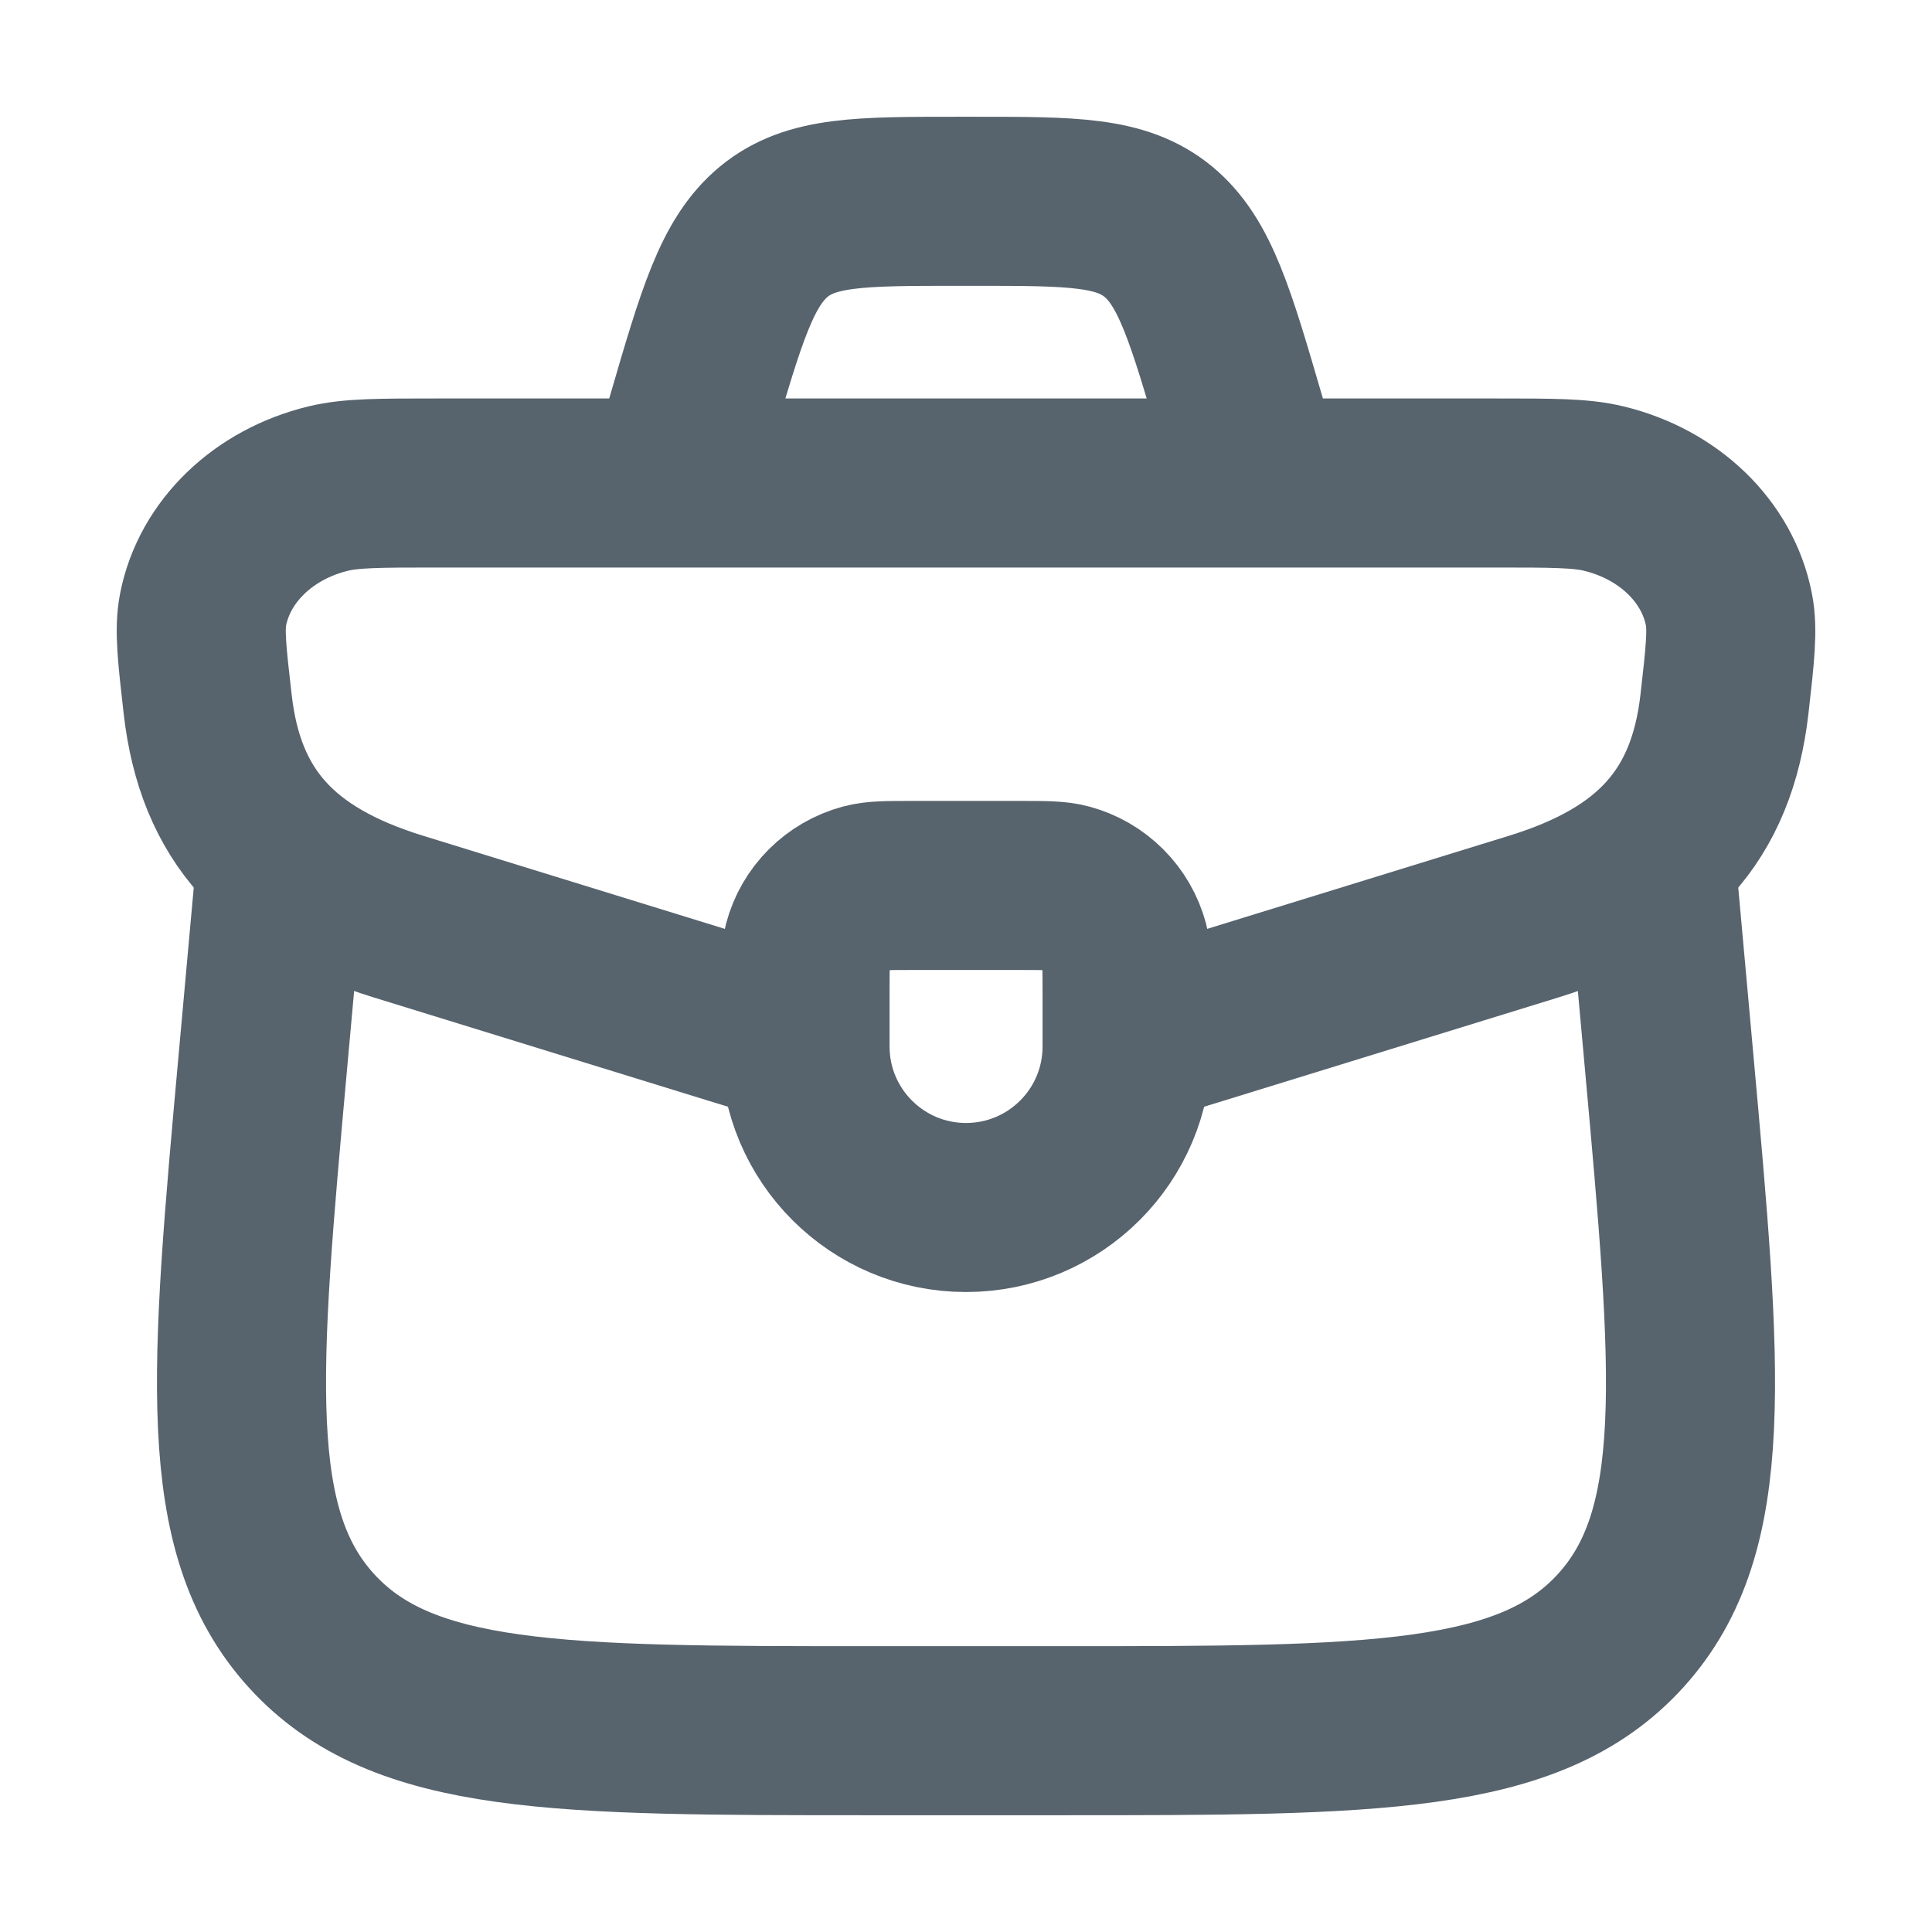 <svg width="16" height="16" viewBox="0 0 16 16" fill="none" xmlns="http://www.w3.org/2000/svg">
<g clip-path="url(#clip0_1111_483)">
<path d="M6.667 8.222C6.667 8.015 6.667 7.912 6.69 7.827C6.751 7.597 6.931 7.418 7.161 7.356C7.246 7.333 7.349 7.333 7.556 7.333H8.445C8.651 7.333 8.755 7.333 8.84 7.356C9.07 7.418 9.249 7.597 9.311 7.827C9.334 7.912 9.334 8.015 9.334 8.222V8.667C9.334 9.403 8.737 10 8 10C7.264 10 6.667 9.403 6.667 8.667V8.222Z" stroke="#57636D" stroke-width="1.4" stroke-linecap="round" stroke-linejoin="round"/>
<path d="M9.201 8.667C9.409 8.606 9.645 8.534 9.92 8.449L12.701 7.591C13.691 7.286 14.175 6.754 14.281 5.833C14.328 5.421 14.351 5.215 14.318 5.047C14.224 4.566 13.82 4.176 13.281 4.046C13.092 4 12.856 4 12.382 4H3.619C3.145 4 2.908 4 2.719 4.046C2.181 4.176 1.777 4.566 1.682 5.047C1.649 5.215 1.673 5.421 1.72 5.833C1.825 6.754 2.31 7.286 3.3 7.591L6.08 8.449C6.356 8.534 6.592 8.606 6.799 8.667" stroke="#57636D" stroke-width="1.4"/>
<path d="M2.309 7.333L2.178 8.781C1.943 11.377 1.826 12.675 2.578 13.504C3.331 14.333 4.626 14.333 7.216 14.333H8.784C11.374 14.333 12.669 14.333 13.422 13.504C14.174 12.675 14.057 11.377 13.822 8.781L13.691 7.333" stroke="#57636D" stroke-width="1.4" stroke-linecap="round" stroke-linejoin="round"/>
<path d="M10.334 3.667L10.282 3.49C10.025 2.61 9.897 2.17 9.592 1.918C9.286 1.667 8.88 1.667 8.069 1.667H7.932C7.12 1.667 6.715 1.667 6.409 1.918C6.104 2.17 5.975 2.61 5.719 3.49L5.667 3.667" stroke="#57636D" stroke-width="1.4"/>
</g>
<defs>
<clipPath id="clip0_1111_483">
<rect width="16" height="16" fill="white"/>
</clipPath>
</defs>
</svg>
